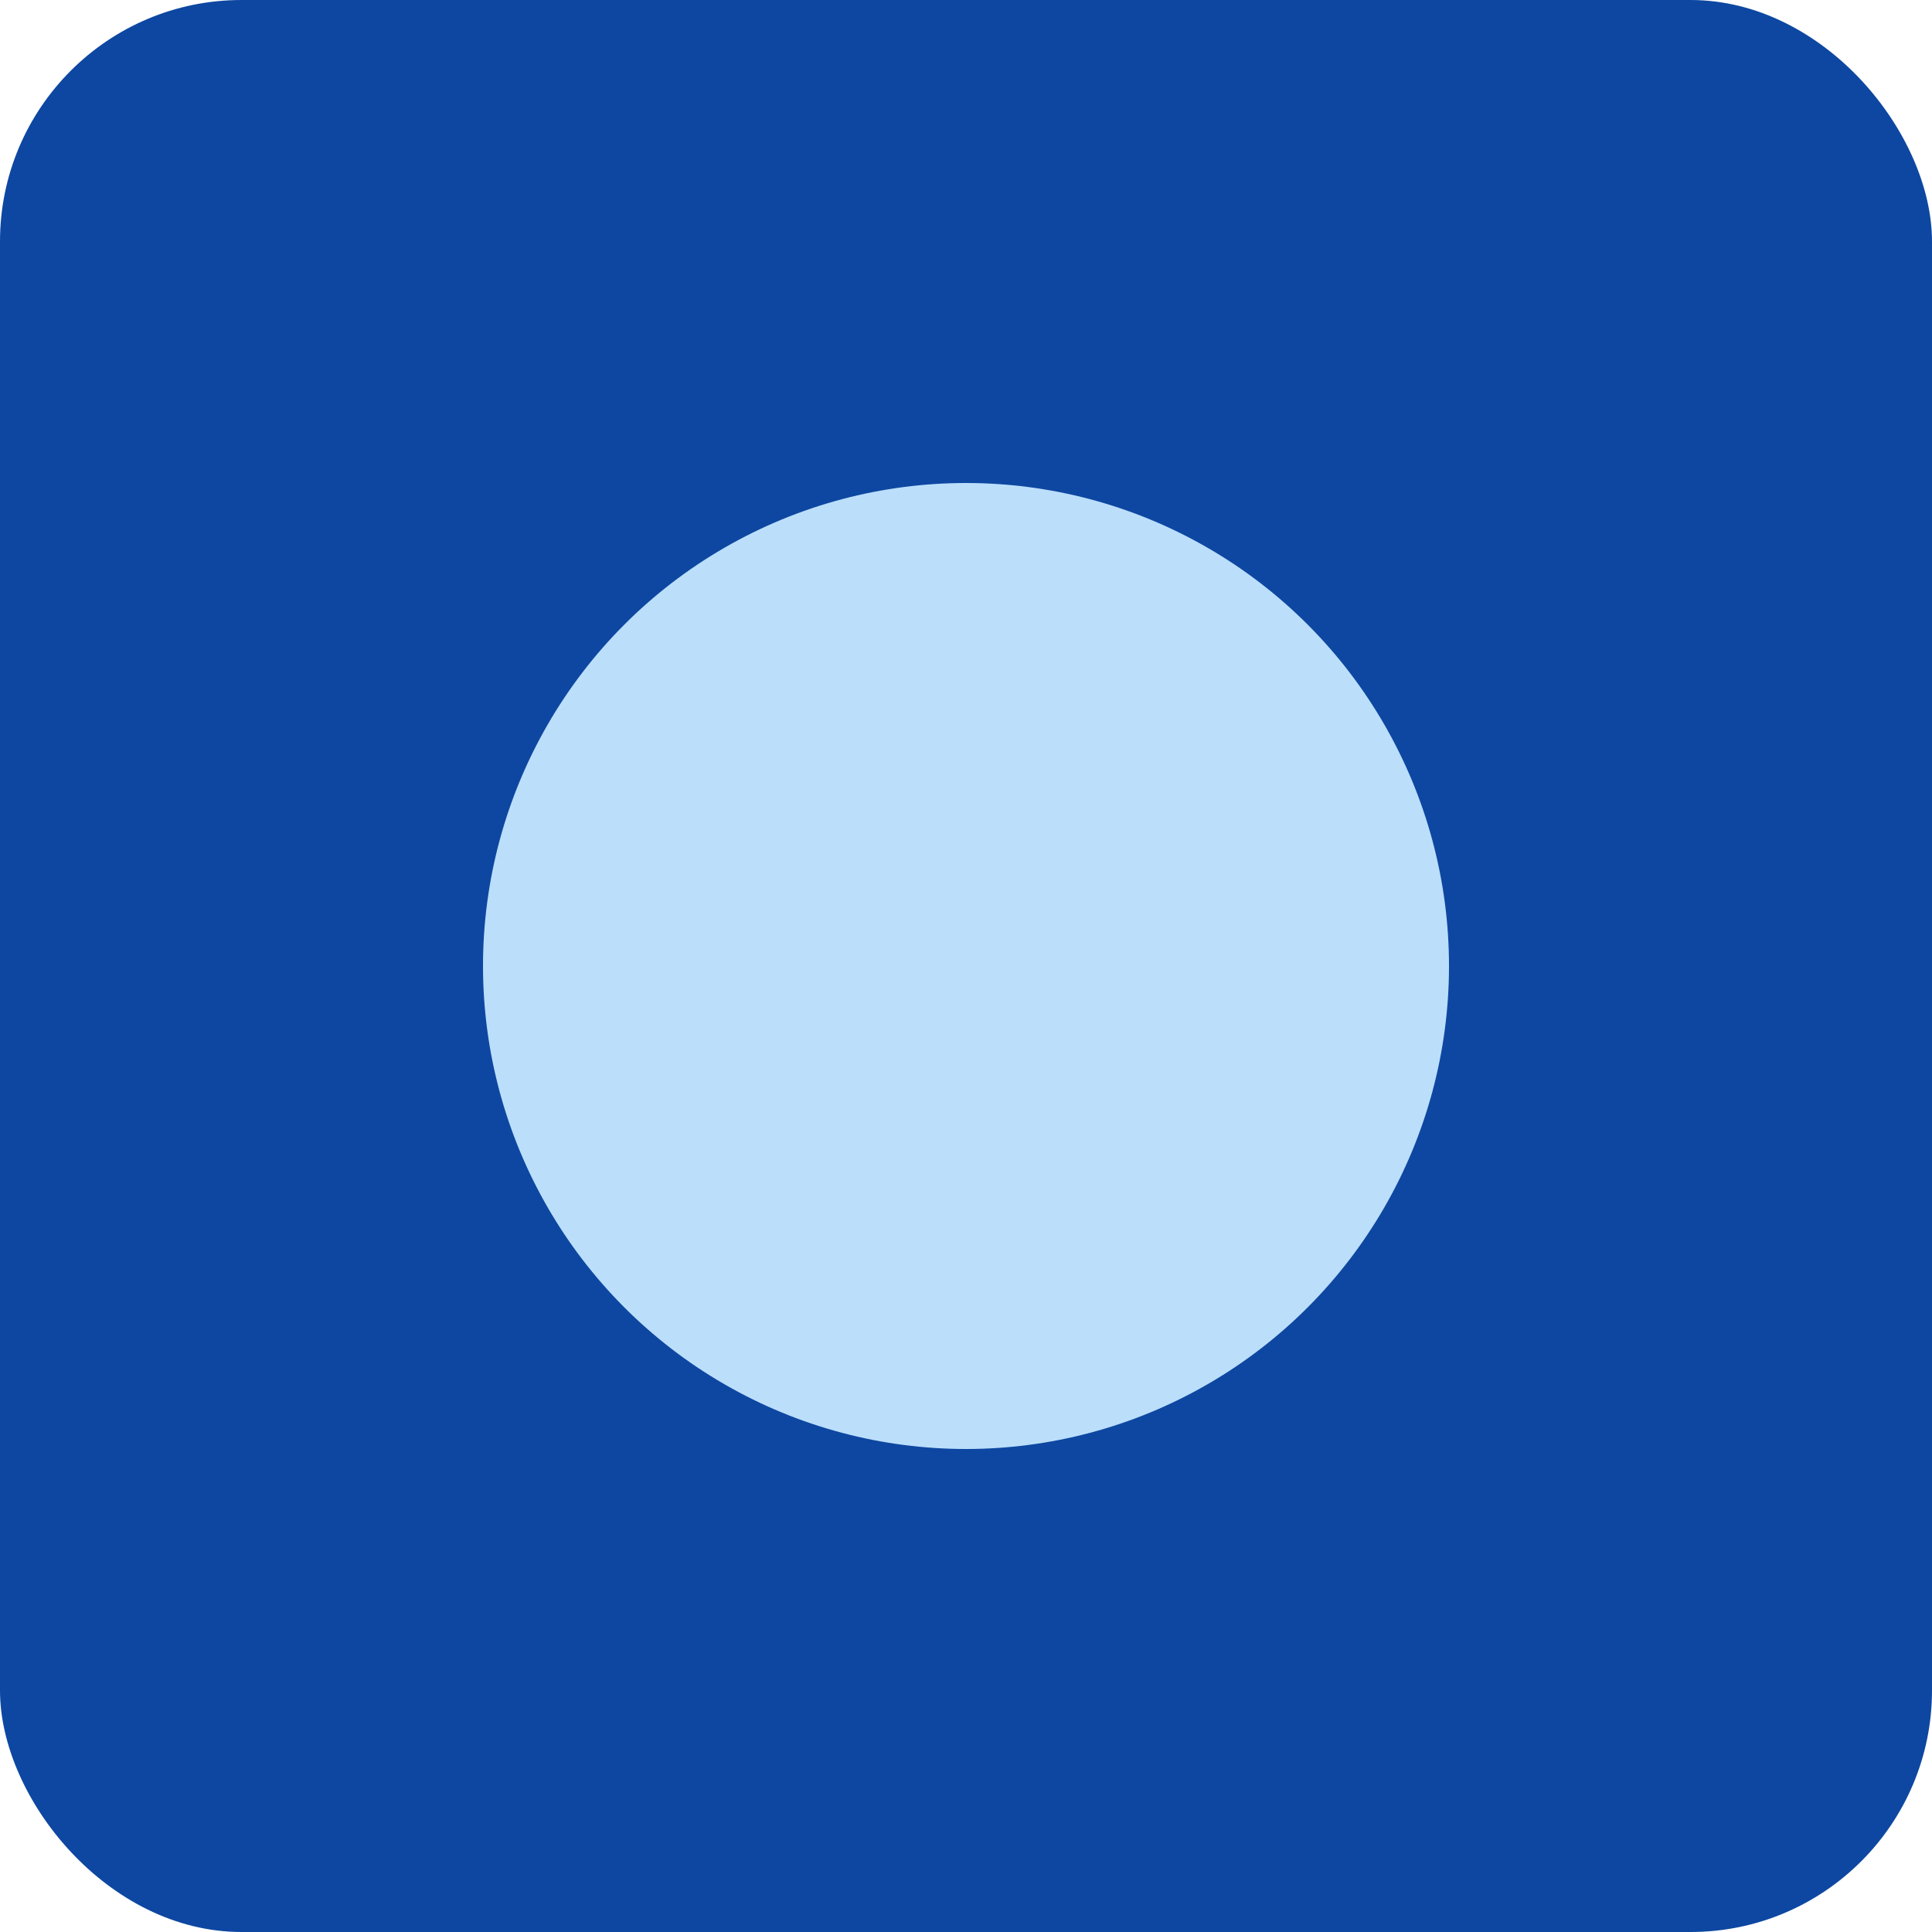 <svg xmlns="http://www.w3.org/2000/svg" viewBox="0 0 8 8">
  <defs>
    <style type="text/css">
      .background { fill: #0D47A1 /* Blue 900 */ }
      .symbol { fill: #BBDEFB /* Blue 100 */ }
    </style>
  </defs>
  <rect class="background" x="0" y="0" width="8" height="8" rx="1" ry="1"/>
  <circle class="symbol" cx="4" cy="4" r="2"/>
</svg>
